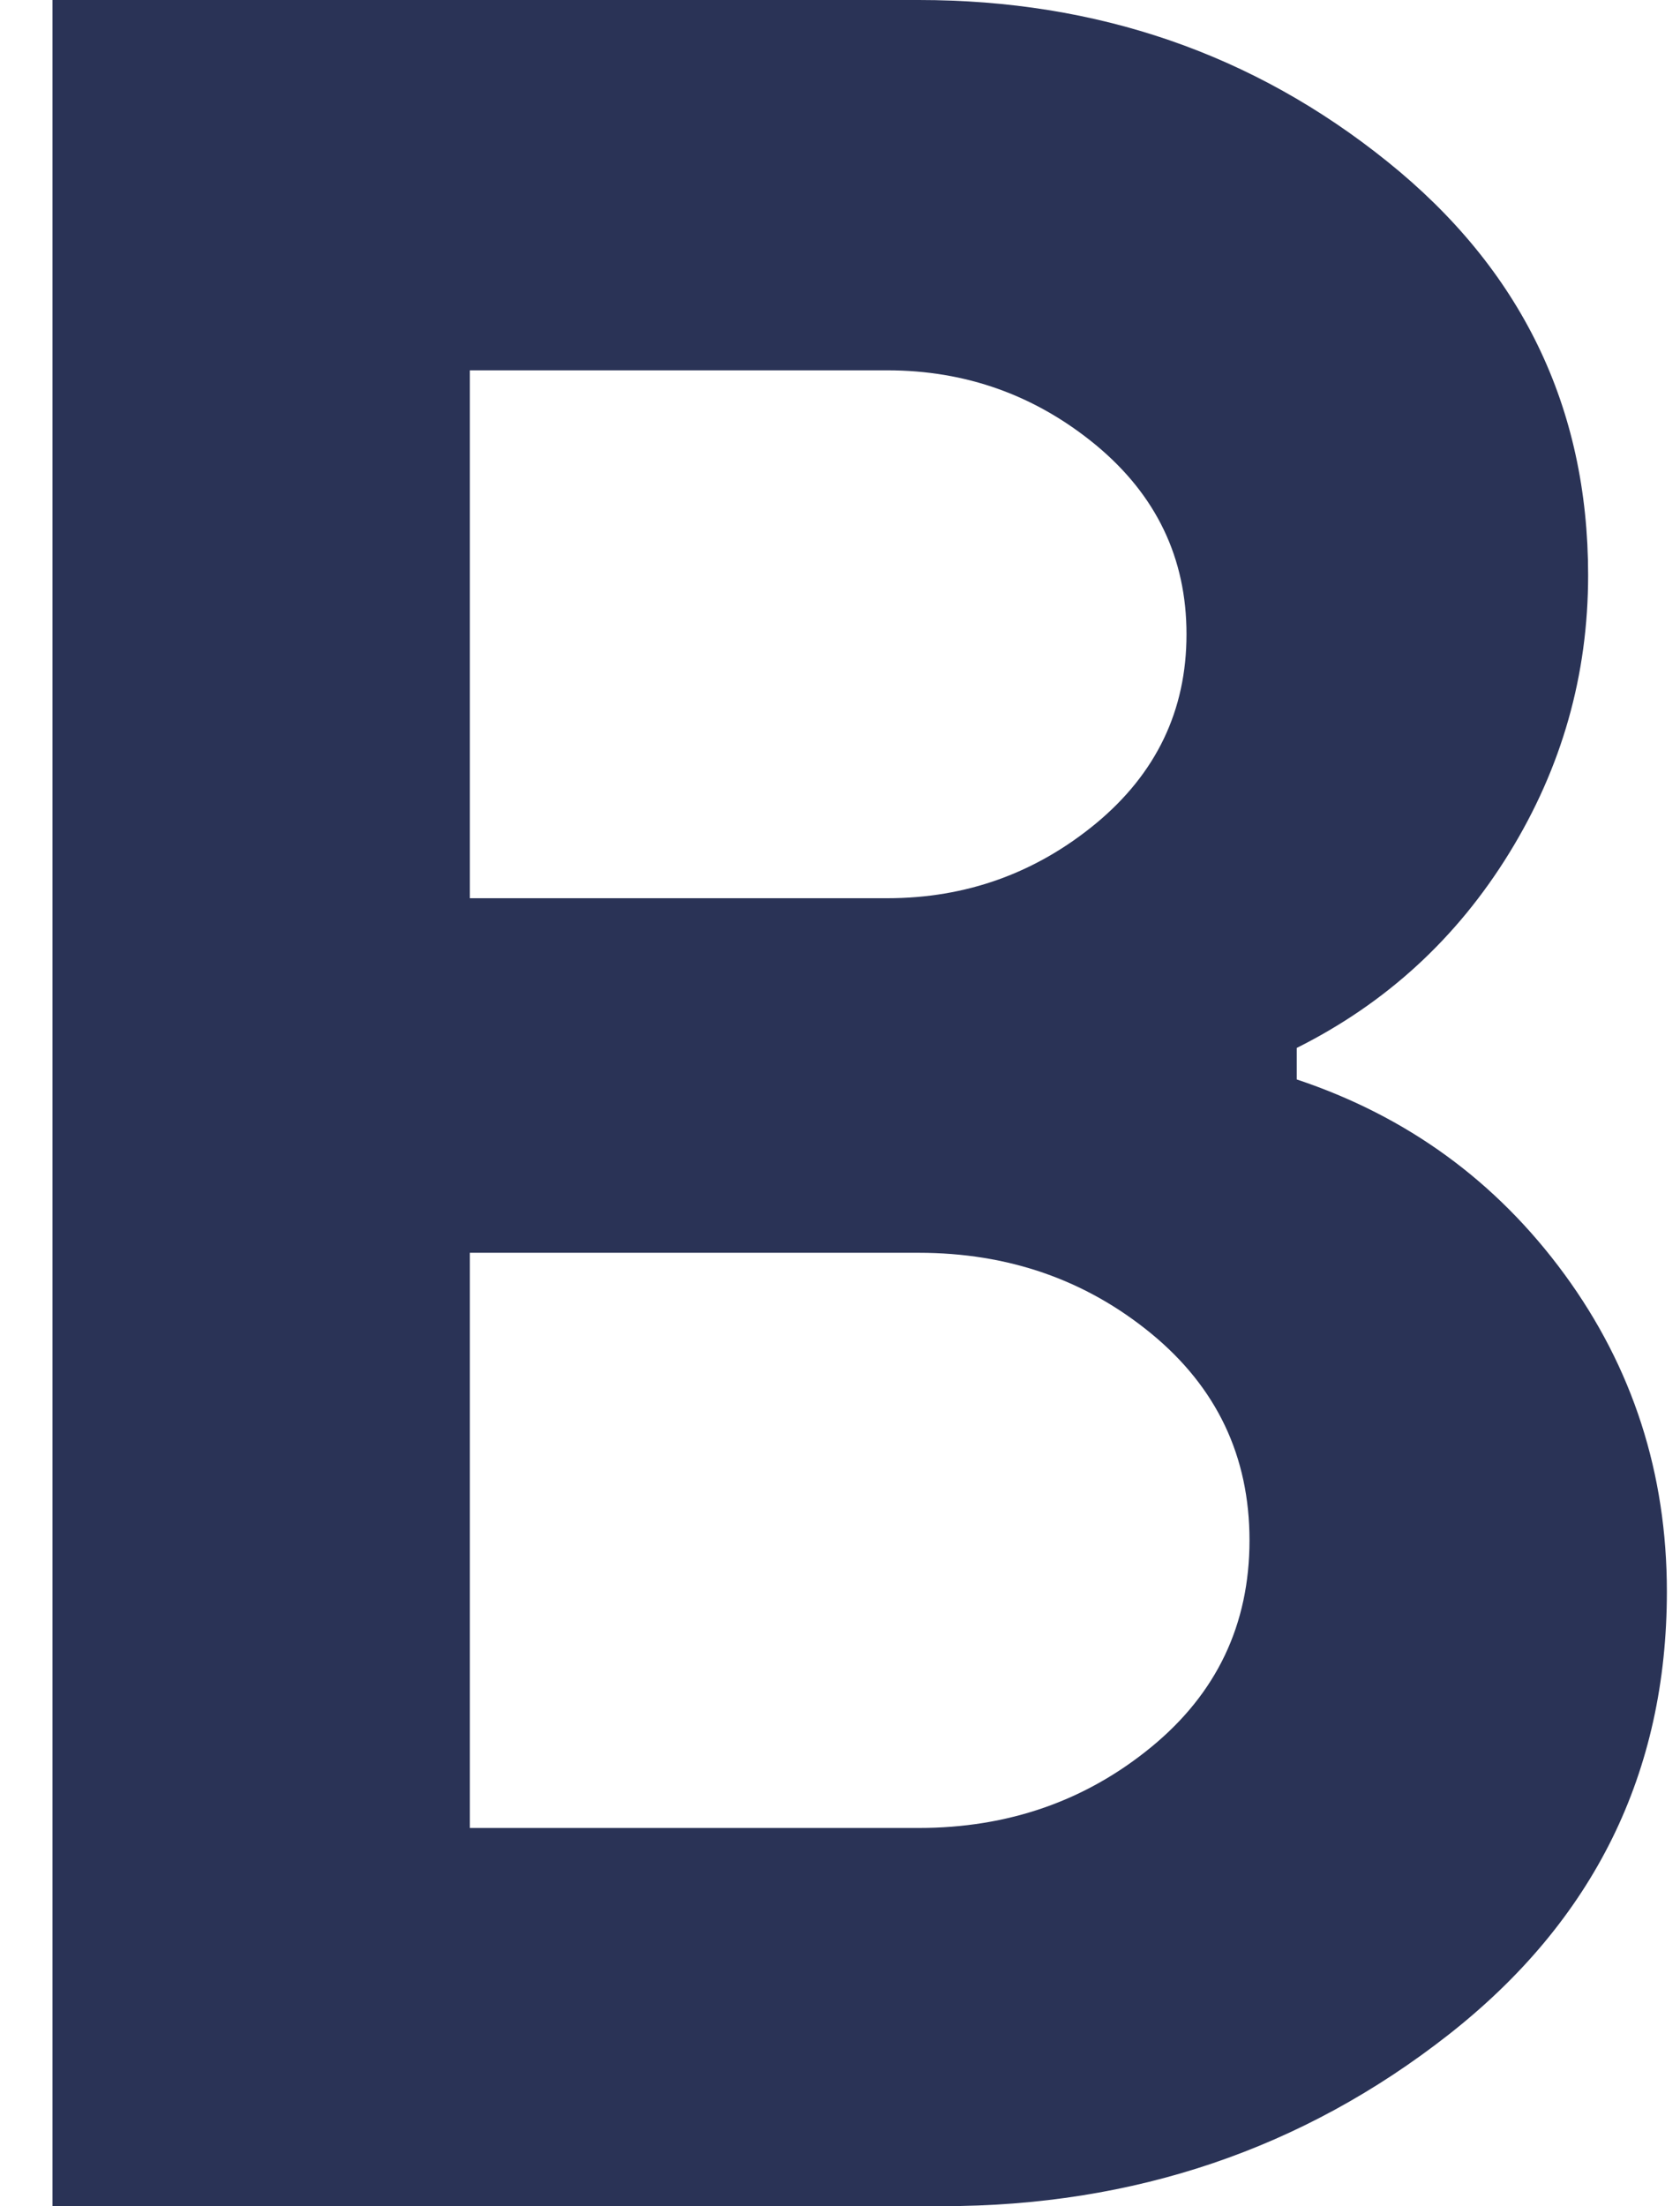 <svg width="16" height="21" viewBox="0 0 16 21" fill="none" xmlns="http://www.w3.org/2000/svg">
<path d="M0.5 21V0H8.75C10.45 0 11.938 0.512 13.213 1.538C14.488 2.562 15.125 3.875 15.125 5.475C15.125 6.425 14.875 7.306 14.375 8.118C13.875 8.931 13.2 9.55 12.35 9.975V10.275C13.4 10.625 14.25 11.243 14.9 12.13C15.55 13.018 15.875 14.025 15.875 15.15C15.875 16.875 15.181 18.282 13.794 19.369C12.406 20.456 10.8 21 8.975 21H0.5ZM4.475 8.55H8.45C9.2 8.55 9.863 8.312 10.438 7.838C11.012 7.362 11.3 6.763 11.3 6.037C11.3 5.312 11.012 4.713 10.438 4.237C9.863 3.763 9.2 3.525 8.45 3.525H4.475V8.55ZM4.475 17.4H8.75C9.6 17.4 10.338 17.143 10.963 16.631C11.588 16.119 11.9 15.463 11.9 14.662C11.9 13.863 11.588 13.206 10.963 12.693C10.338 12.181 9.6 11.925 8.75 11.925H4.475V17.4Z" fill="#2A3356"/>
</svg>
